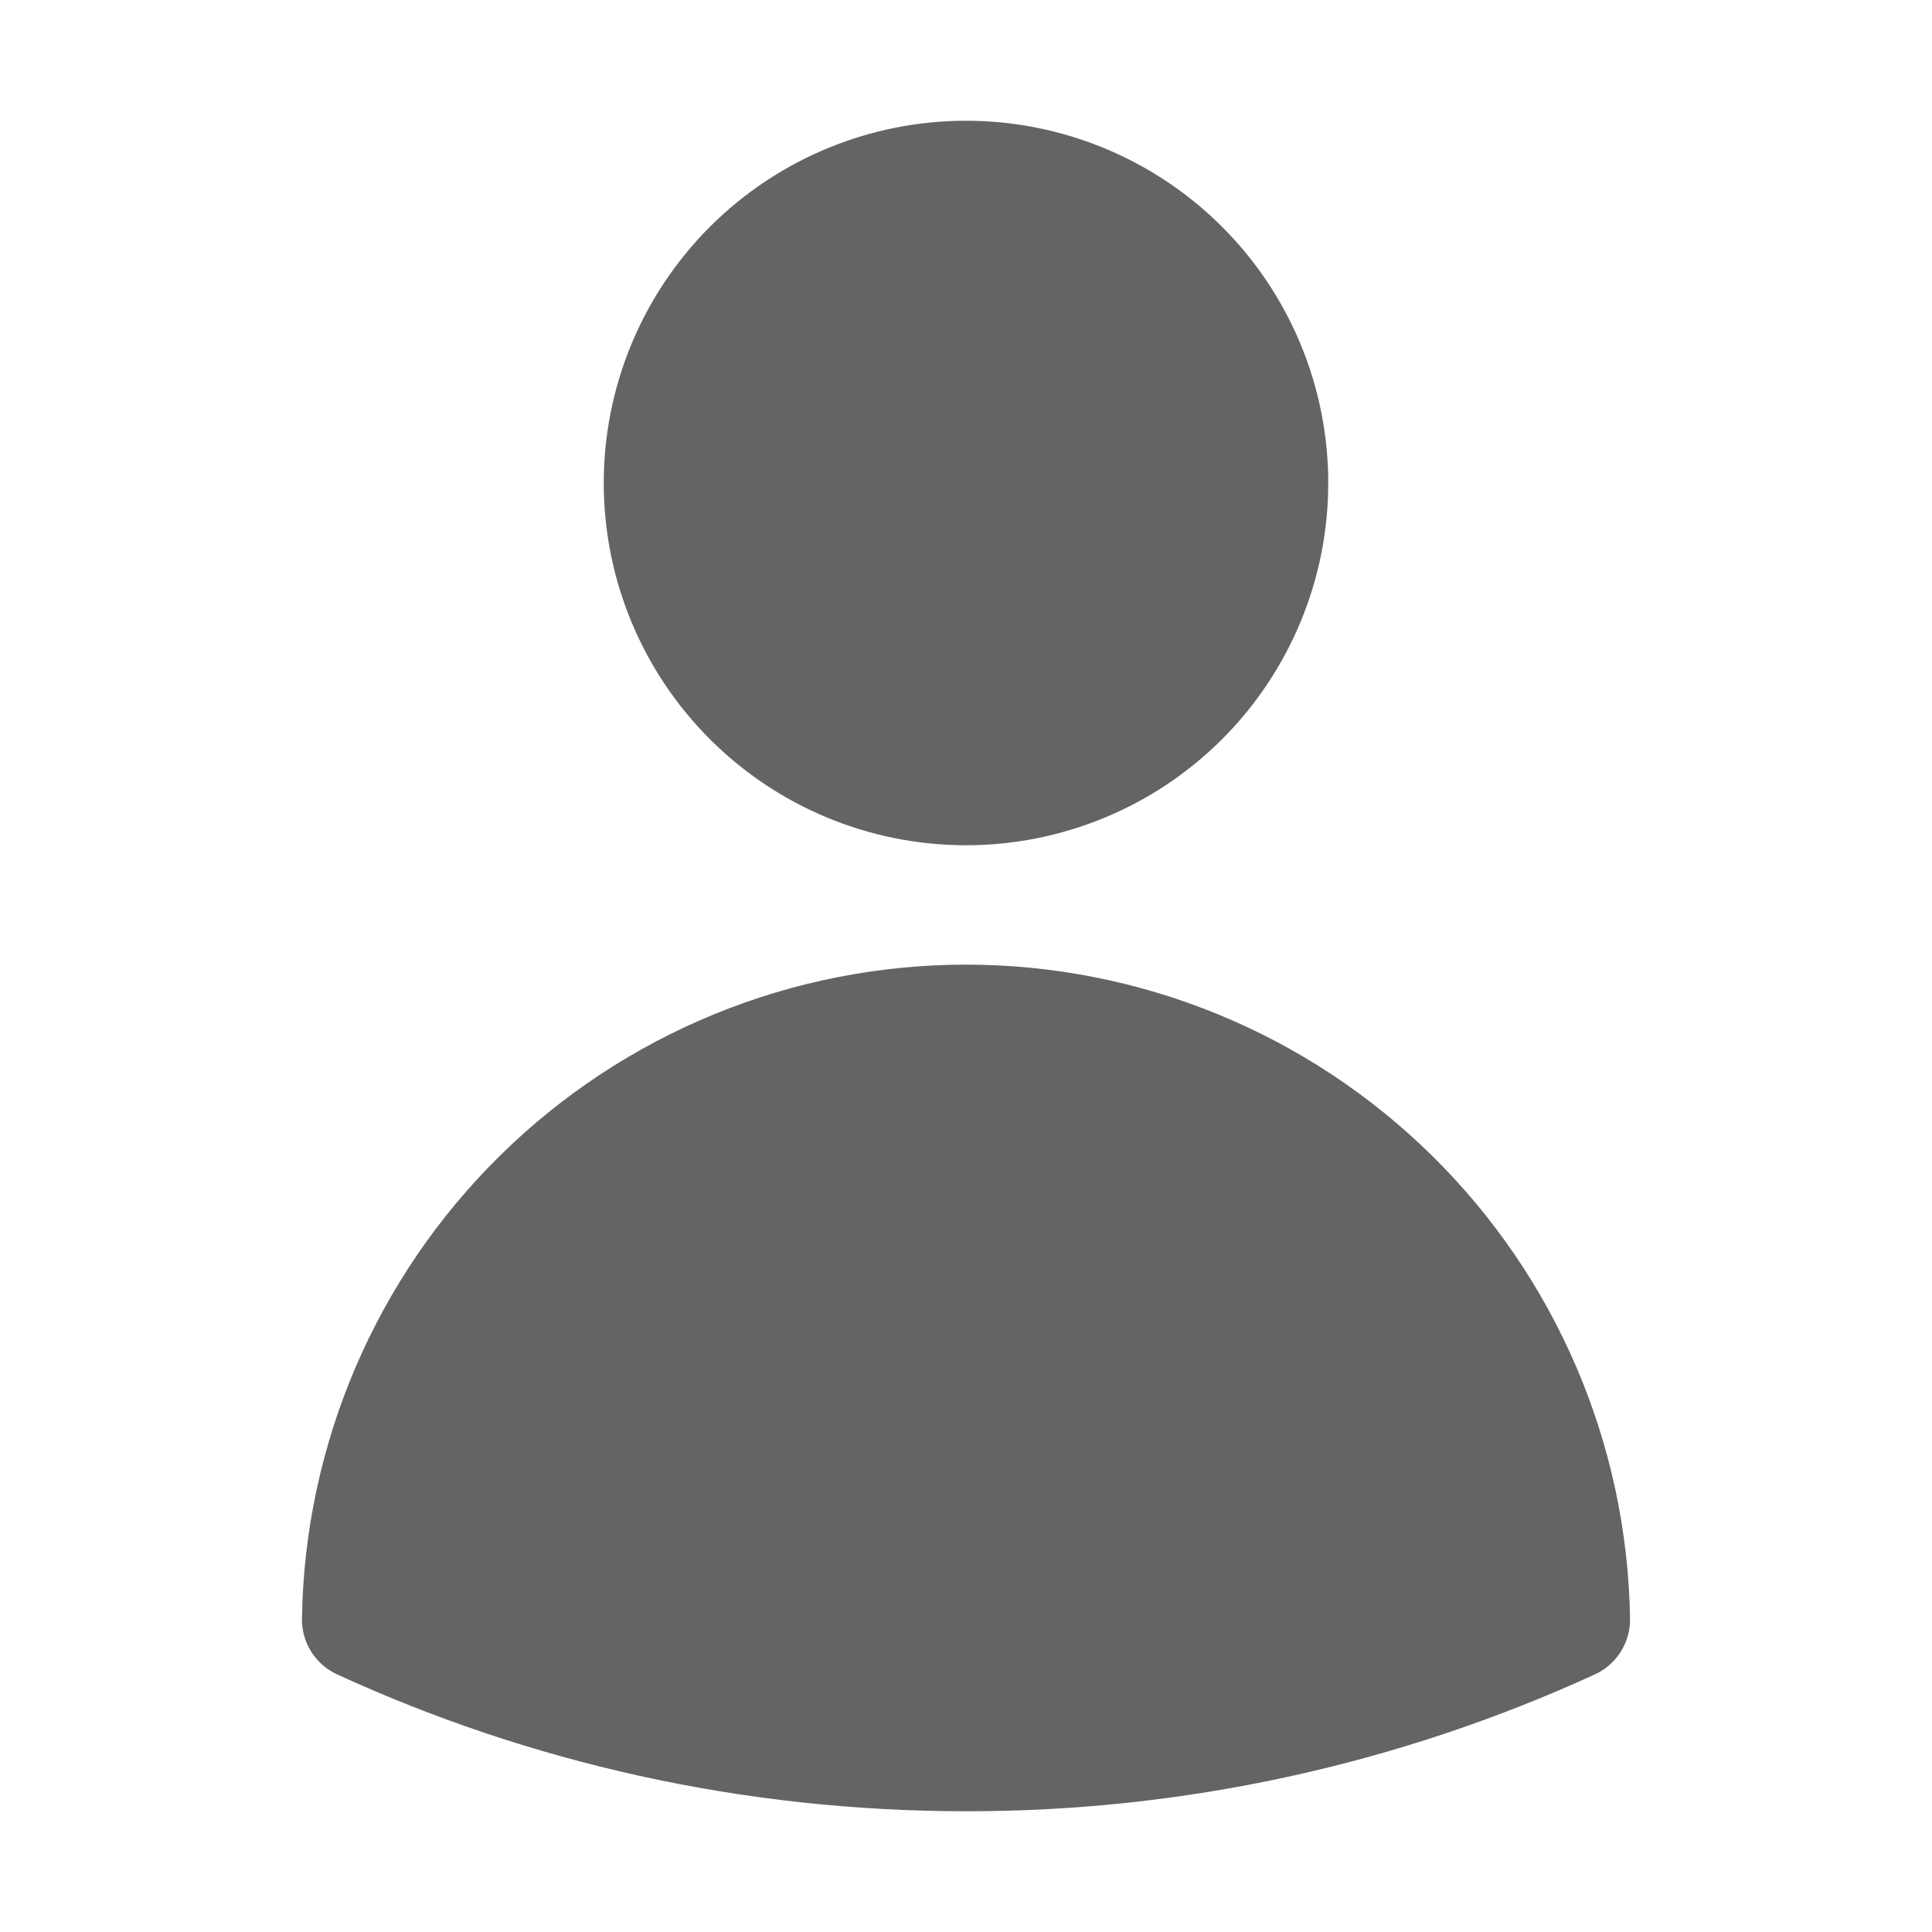 <svg width="24" height="24" viewBox="0 0 24 24" fill="none" xmlns="http://www.w3.org/2000/svg">
    <path fill-rule="evenodd" clip-rule="evenodd"
        d="M7.5 6C7.5 4.807 7.974 3.662 8.818 2.818C9.662 1.974 10.806 1.5 12 1.5C13.193 1.5 14.338 1.974 15.182 2.818C16.026 3.662 16.5 4.807 16.5 6C16.5 7.193 16.026 8.338 15.182 9.182C14.338 10.026 13.193 10.5 12 10.5C10.806 10.5 9.662 10.026 8.818 9.182C7.974 8.338 7.5 7.193 7.5 6ZM3.751 20.105C3.785 17.939 4.669 15.874 6.212 14.355C7.755 12.835 9.834 11.983 12 11.983C14.166 11.983 16.245 12.835 17.788 14.355C19.331 15.874 20.215 17.939 20.249 20.105C20.252 20.251 20.212 20.394 20.134 20.518C20.056 20.641 19.945 20.739 19.812 20.8C17.361 21.923 14.696 22.503 12 22.5C9.214 22.5 6.567 21.892 4.188 20.8C4.055 20.739 3.944 20.641 3.866 20.518C3.788 20.394 3.748 20.251 3.751 20.105Z"
        fill="#646464" />
</svg>
